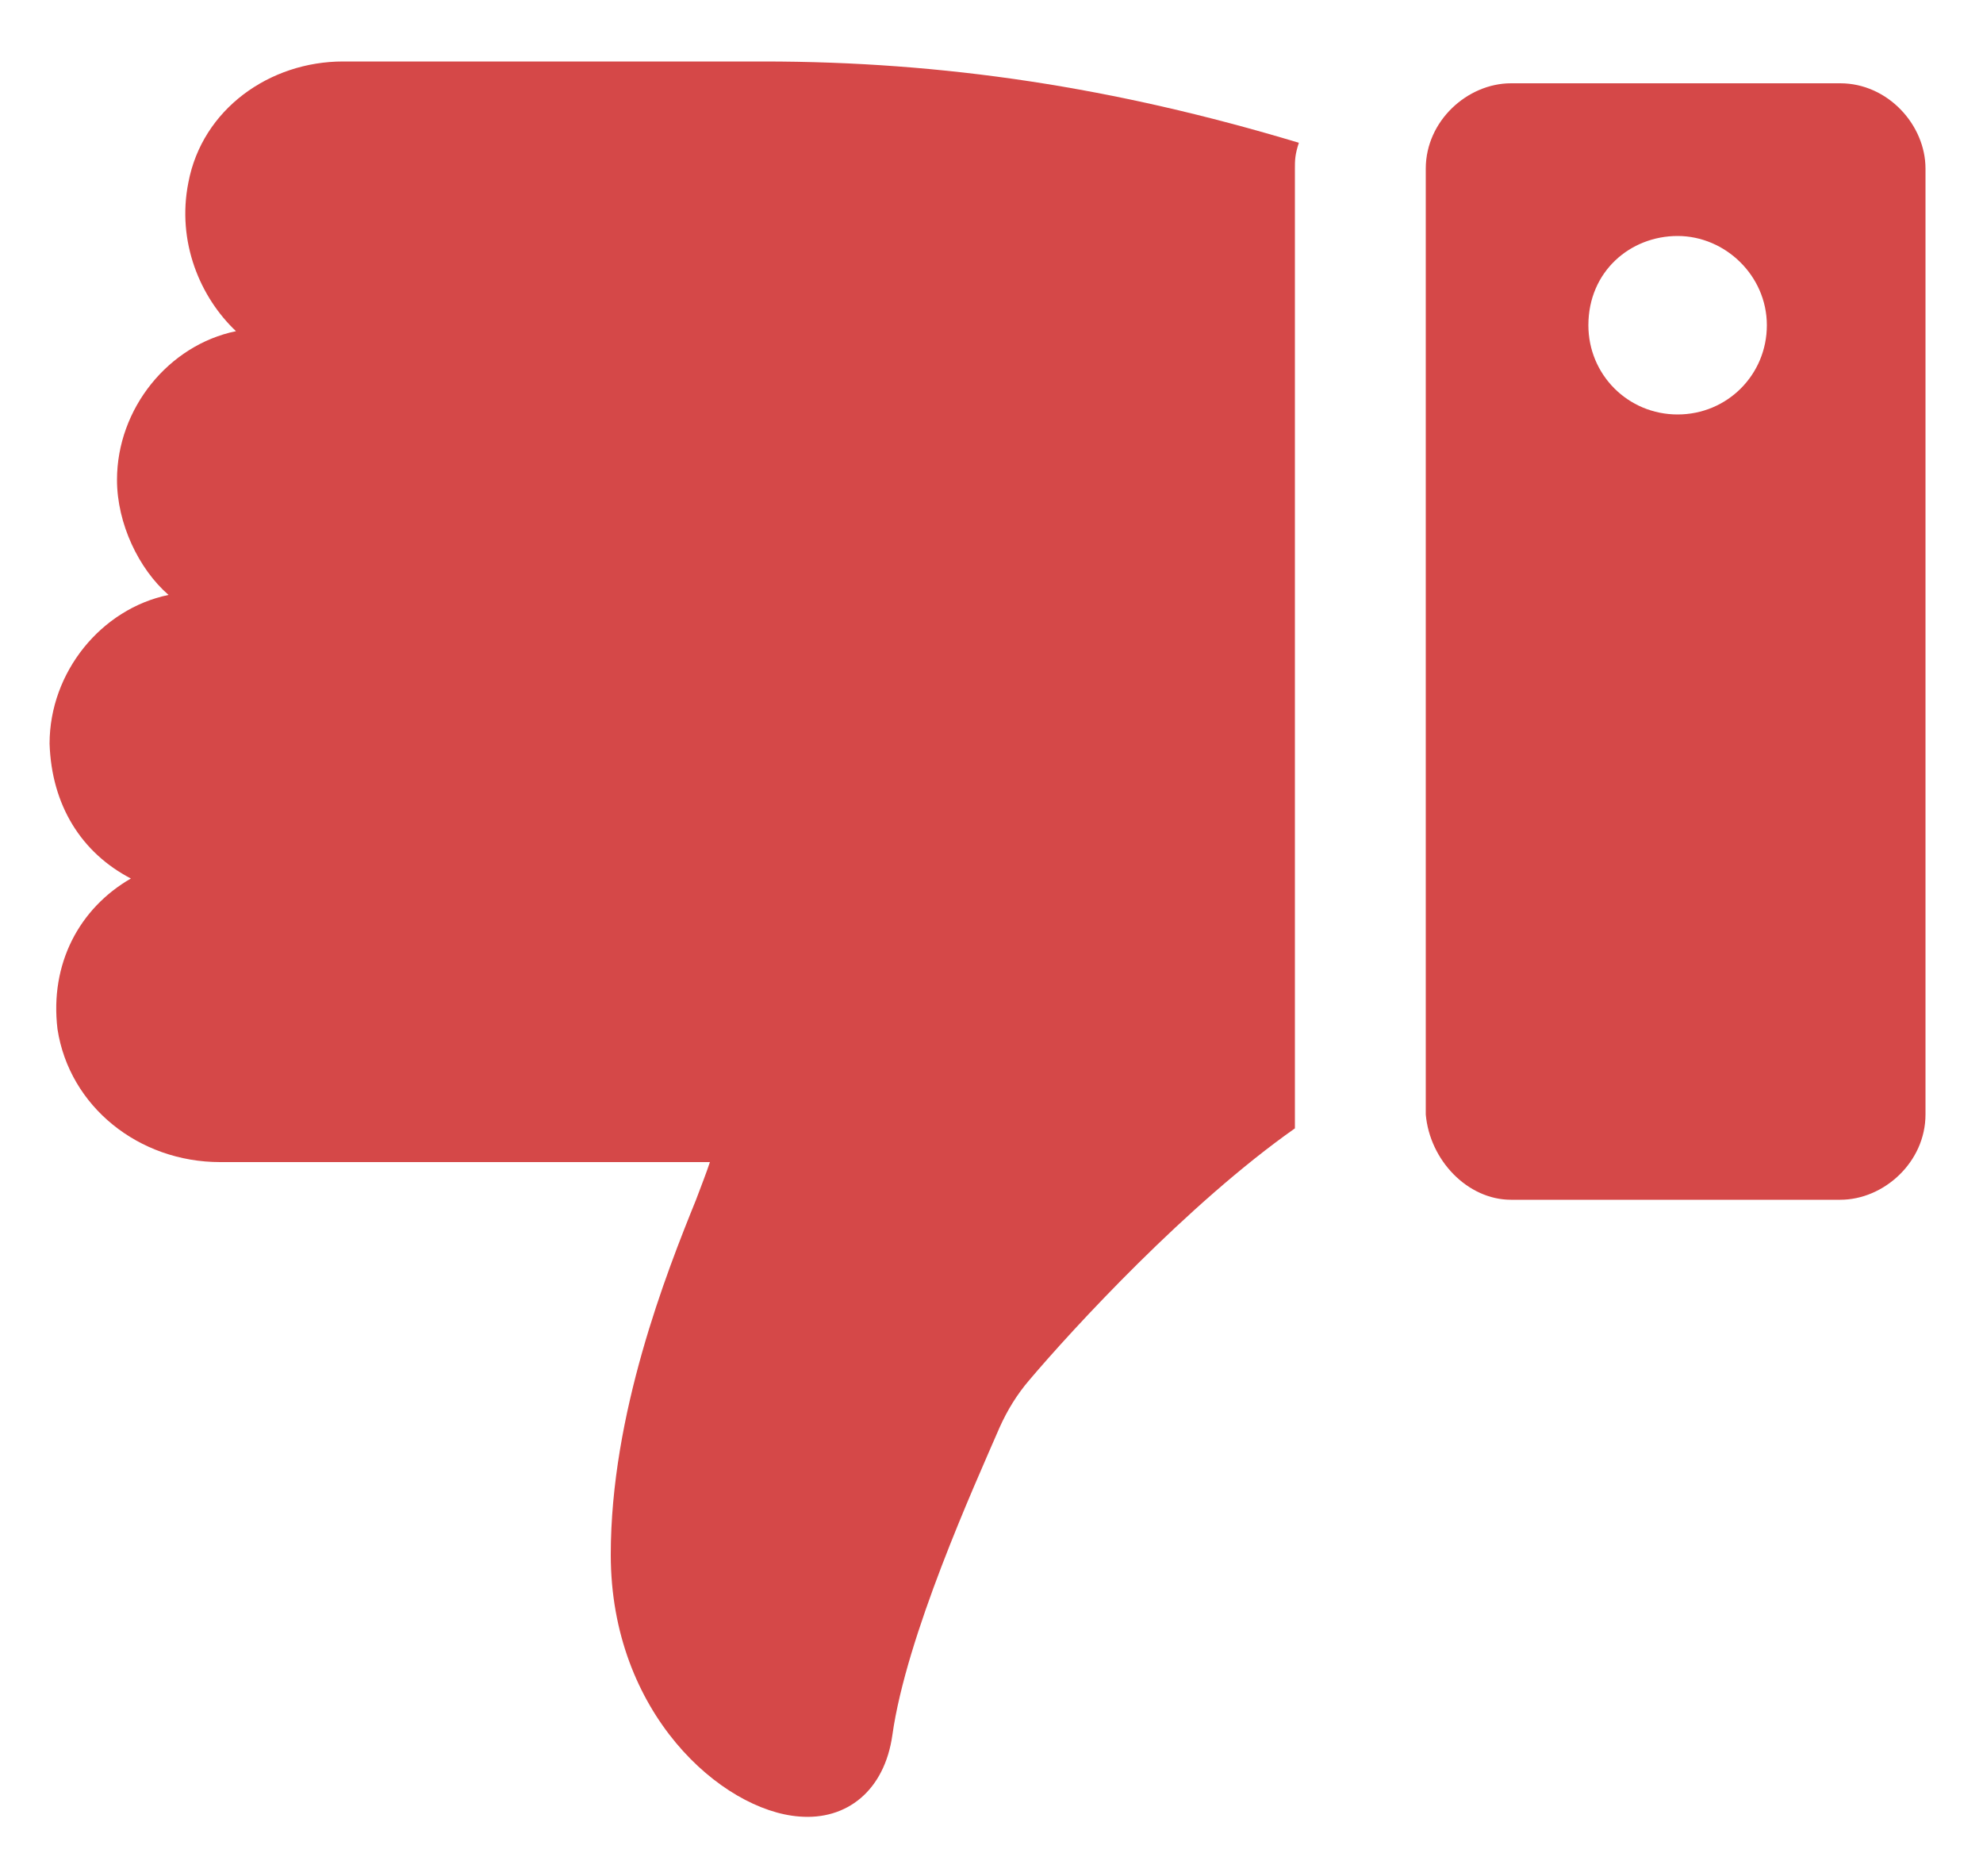 <?xml version="1.0" encoding="utf-8"?>
<!-- Generator: Adobe Illustrator 27.6.1, SVG Export Plug-In . SVG Version: 6.00 Build 0)  -->
<svg version="1.1" id="Lager_1" xmlns="http://www.w3.org/2000/svg" xmlns:xlink="http://www.w3.org/1999/xlink" x="0px" y="0px"
	 viewBox="0 0 100 94.6" style="enable-background:new 0 0 100 94.6;" xml:space="preserve">
<style type="text/css">
	.st0{fill:#D54848;}
</style>
<g id="Lager_2_00000098207293694548572710000008597705851792264851_">
</g>
<g id="Lager_1_00000126295389633415269300000001945574316149692825_">
	<g>
		<path class="st0" d="M6.6,44.3c-2.6,1.5-4.1,4.3-3.7,7.6c0.6,3.9,4.1,6.7,8.2,6.7h24.7c-0.2,0.6-0.4,1.1-0.7,1.9
			c-1.5,3.7-4.3,10.8-4.3,17.9c0,8,5.6,12.9,9.5,13.2c2.4,0.2,4.3-1.3,4.7-4.1c0.7-5,4.1-12.5,5.4-15.5c0.4-0.9,0.9-1.7,1.5-2.4
			c2.2-2.6,8-8.9,13.4-12.7c0-0.2,0-0.4,0-0.7V8.5c0-0.4,0-0.7,0.2-1.3c-9.3-2.8-17.9-4.1-27-4.1H17.3c-3.7,0-7.1,2.4-7.8,6.1
			c-0.6,3,0.6,5.8,2.4,7.5c-3.4,0.7-6,3.9-6,7.5c0,2.2,1.1,4.5,2.6,5.8c-3.4,0.7-6,3.9-6,7.5C2.6,40.6,4.1,43,6.6,44.3z"/>
		<path class="st0" d="M76.2,60.5h16.6c2.2,0,4.3-1.9,4.3-4.3V8.5c0-2.2-1.9-4.3-4.3-4.3H76.2c-2.2,0-4.3,1.9-4.3,4.3v47.7
			C72.1,58.5,74,60.5,76.2,60.5z M84.6,11.9c2.4,0,4.5,2,4.5,4.5s-2,4.5-4.5,4.5s-4.5-2-4.5-4.5C80.1,13.7,82.2,11.9,84.6,11.9z"/>
	</g>
</g>
</svg>
